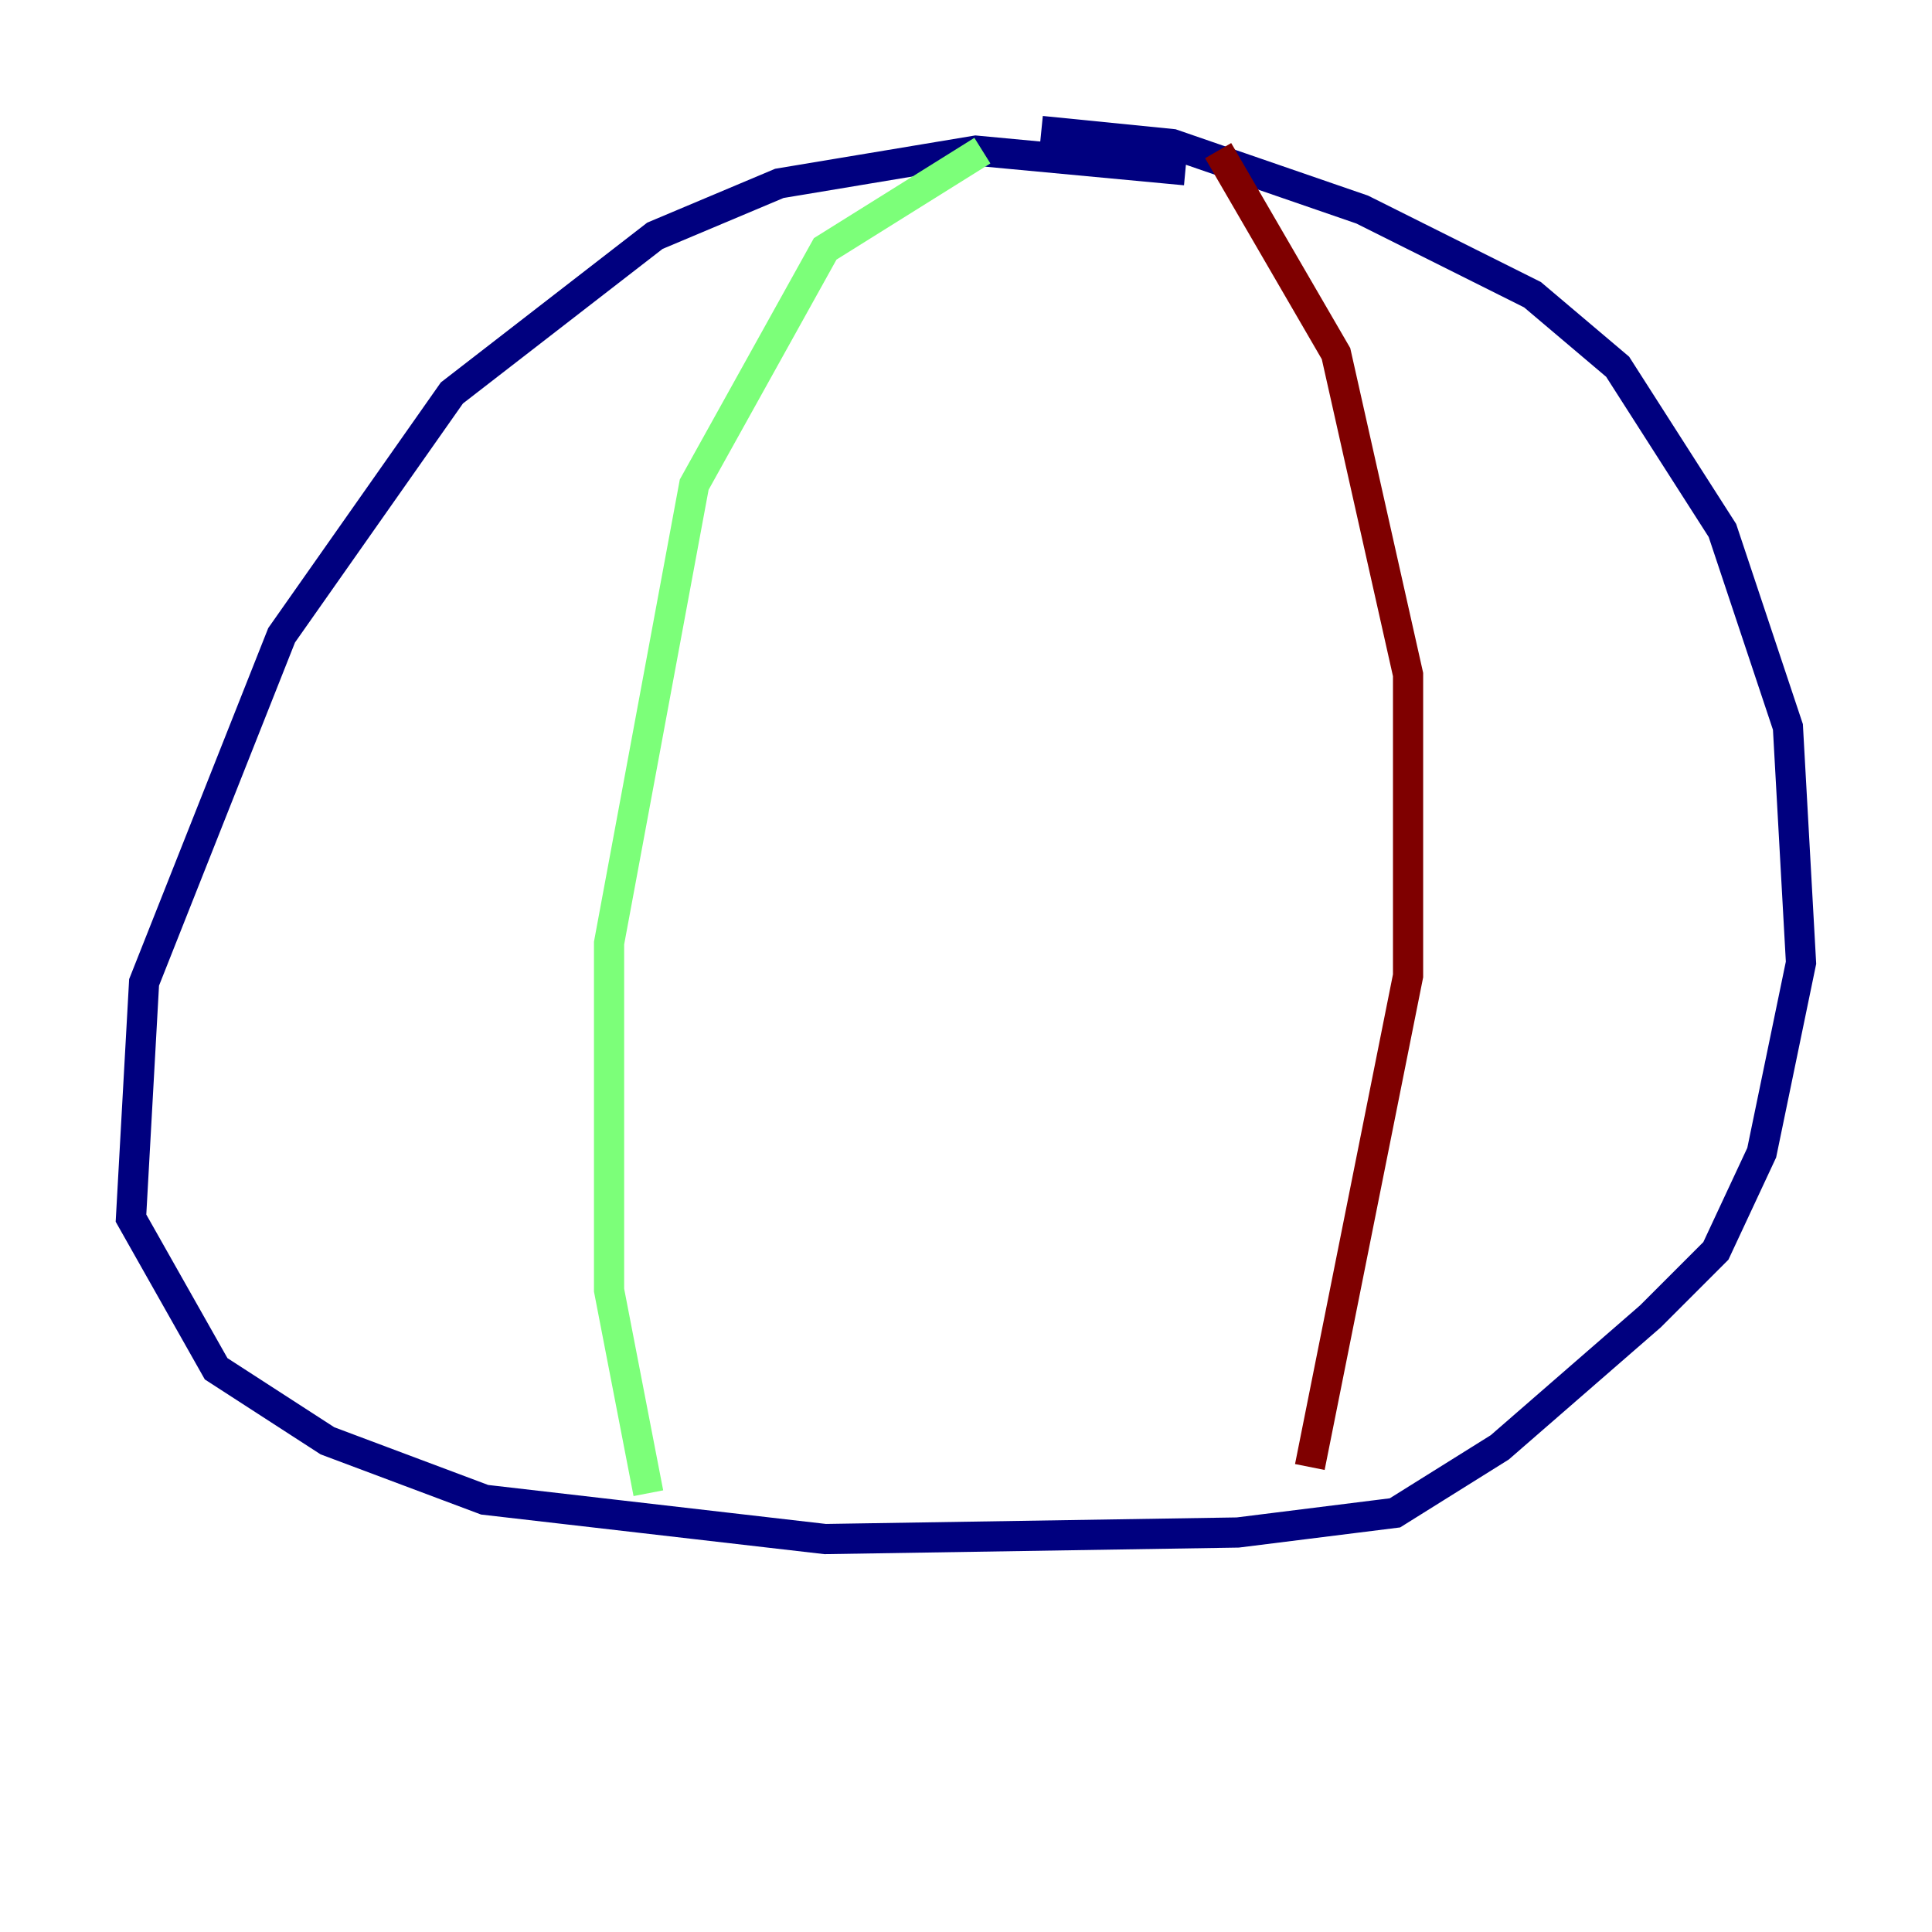 <?xml version="1.0" encoding="utf-8" ?>
<svg baseProfile="tiny" height="128" version="1.2" viewBox="0,0,128,128" width="128" xmlns="http://www.w3.org/2000/svg" xmlns:ev="http://www.w3.org/2001/xml-events" xmlns:xlink="http://www.w3.org/1999/xlink"><defs /><polyline fill="none" points="78.536,11.281 64.651,9.98 51.634,12.149 43.39,15.62 29.939,26.034 18.658,42.088 9.546,65.085 8.678,80.705 14.319,90.685 21.695,95.458 32.108,99.363 54.671,101.966 82.007,101.532 92.42,100.231 99.363,95.891 109.342,87.214 113.681,82.875 116.719,76.366 119.322,63.783 118.454,48.163 114.115,35.146 107.173,24.298 101.532,19.525 90.251,13.885 77.668,9.546 68.99,8.678" stroke="#00007f" stroke-width="2" /><polyline fill="none" points="65.085,9.98 54.671,16.488 45.993,32.108 40.352,62.481 40.352,85.478 42.956,98.929" stroke="#7cff79" stroke-width="2" /><polyline fill="none" points="80.705,9.98 88.515,23.43 93.288,44.691 93.288,64.651 86.78,97.193" stroke="#7f0000" stroke-width="2" /></svg>